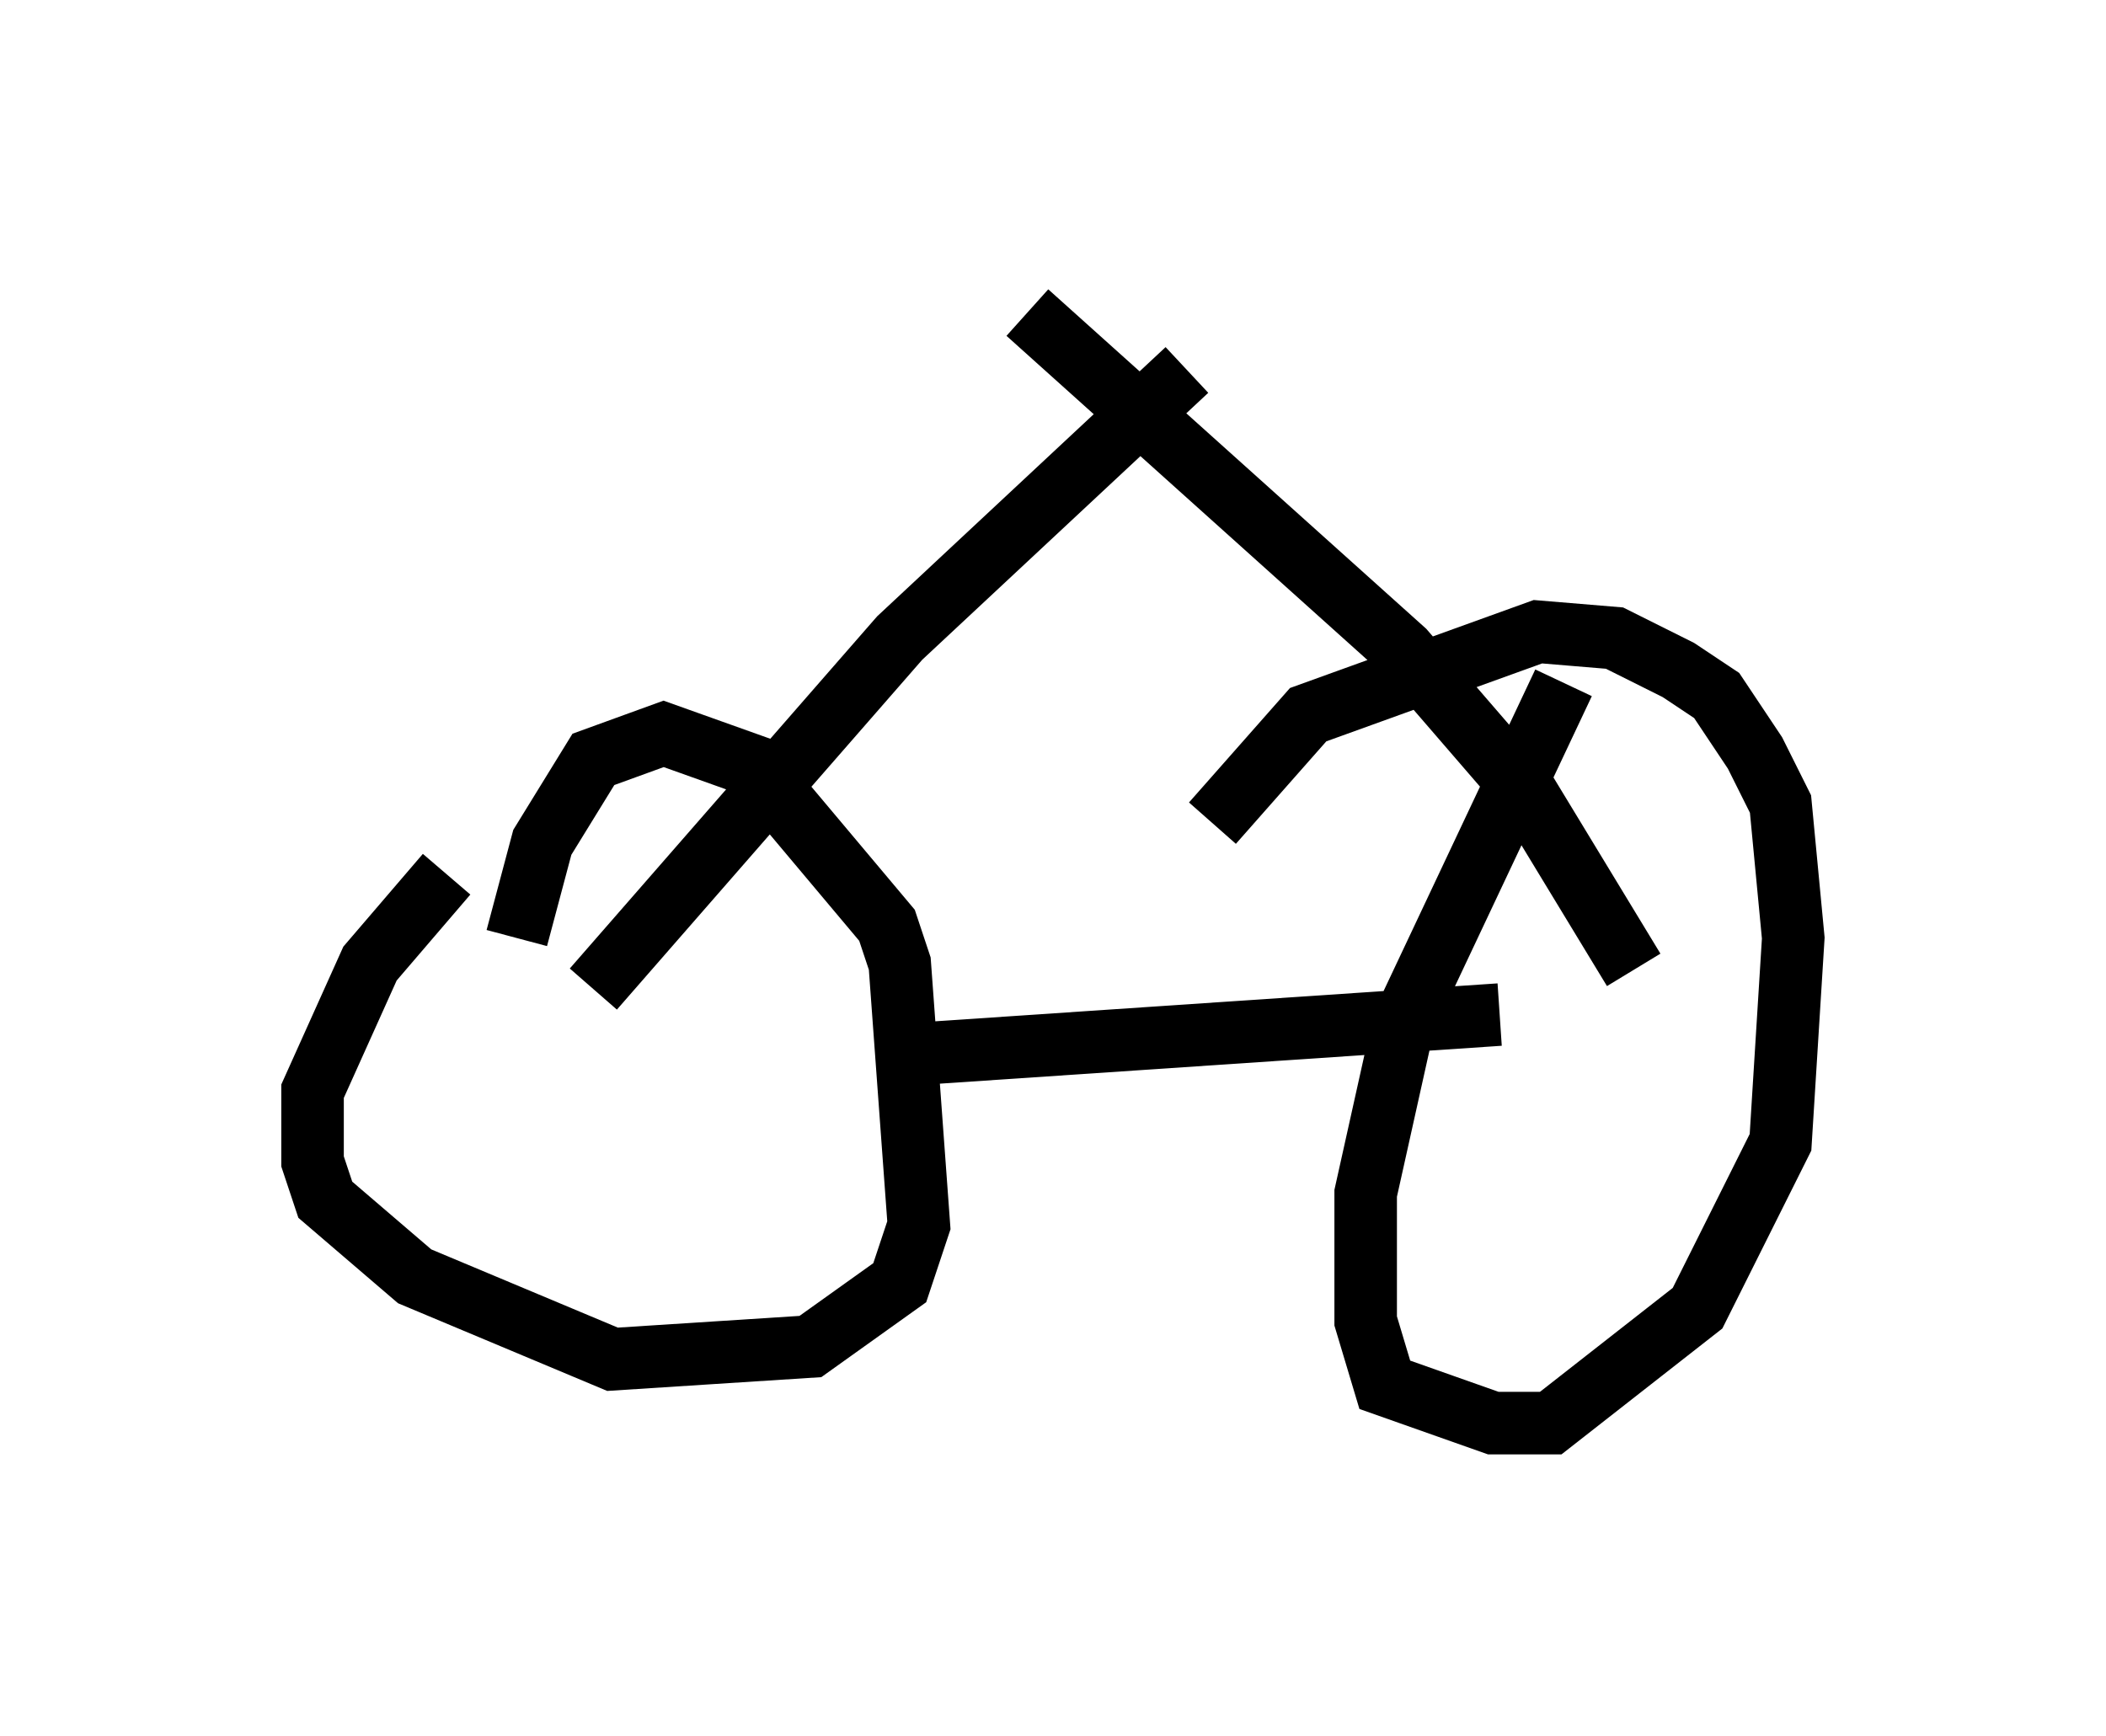 <?xml version="1.0" encoding="utf-8" ?>
<svg baseProfile="full" height="27.763" version="1.1" width="33.684" xmlns="http://www.w3.org/2000/svg" xmlns:ev="http://www.w3.org/2001/xml-events" xmlns:xlink="http://www.w3.org/1999/xlink"><defs /><rect fill="white" height="27.763" width="33.684" x="0" y="0" /><path d="M9.185, 12.963 m-2.042, 1.021 l-1.225, 1.429 -0.919, 2.042 l0.0, 1.123 0.204, 0.613 l1.429, 1.225 3.165, 1.327 l3.165, -0.204 1.429, -1.021 l0.306, -0.919 -0.306, -4.185 l-0.204, -0.613 -2.144, -2.552 l-1.429, -0.51 -1.123, 0.408 l-0.817, 1.327 -0.408, 1.531 m16.742, -4.083 l-2.552, 5.41 -0.613, 2.756 l0.0, 2.042 0.306, 1.021 l1.735, 0.613 0.919, 0.0 l2.348, -1.838 1.327, -2.654 l0.204, -3.267 -0.204, -2.144 l-0.408, -0.817 -0.613, -0.919 l-0.613, -0.408 -1.021, -0.51 l-1.225, -0.102 -3.675, 1.327 l-1.531, 1.735 m-4.492, 3.675 l9.086, -0.613 m-14.496, -0.408 l4.9, -5.615 4.594, -4.288 m7.146, 9.596 l-1.735, -2.858 -1.94, -2.246 l-6.023, -5.41 " fill="none" stroke="black" stroke-width="1" /></svg>